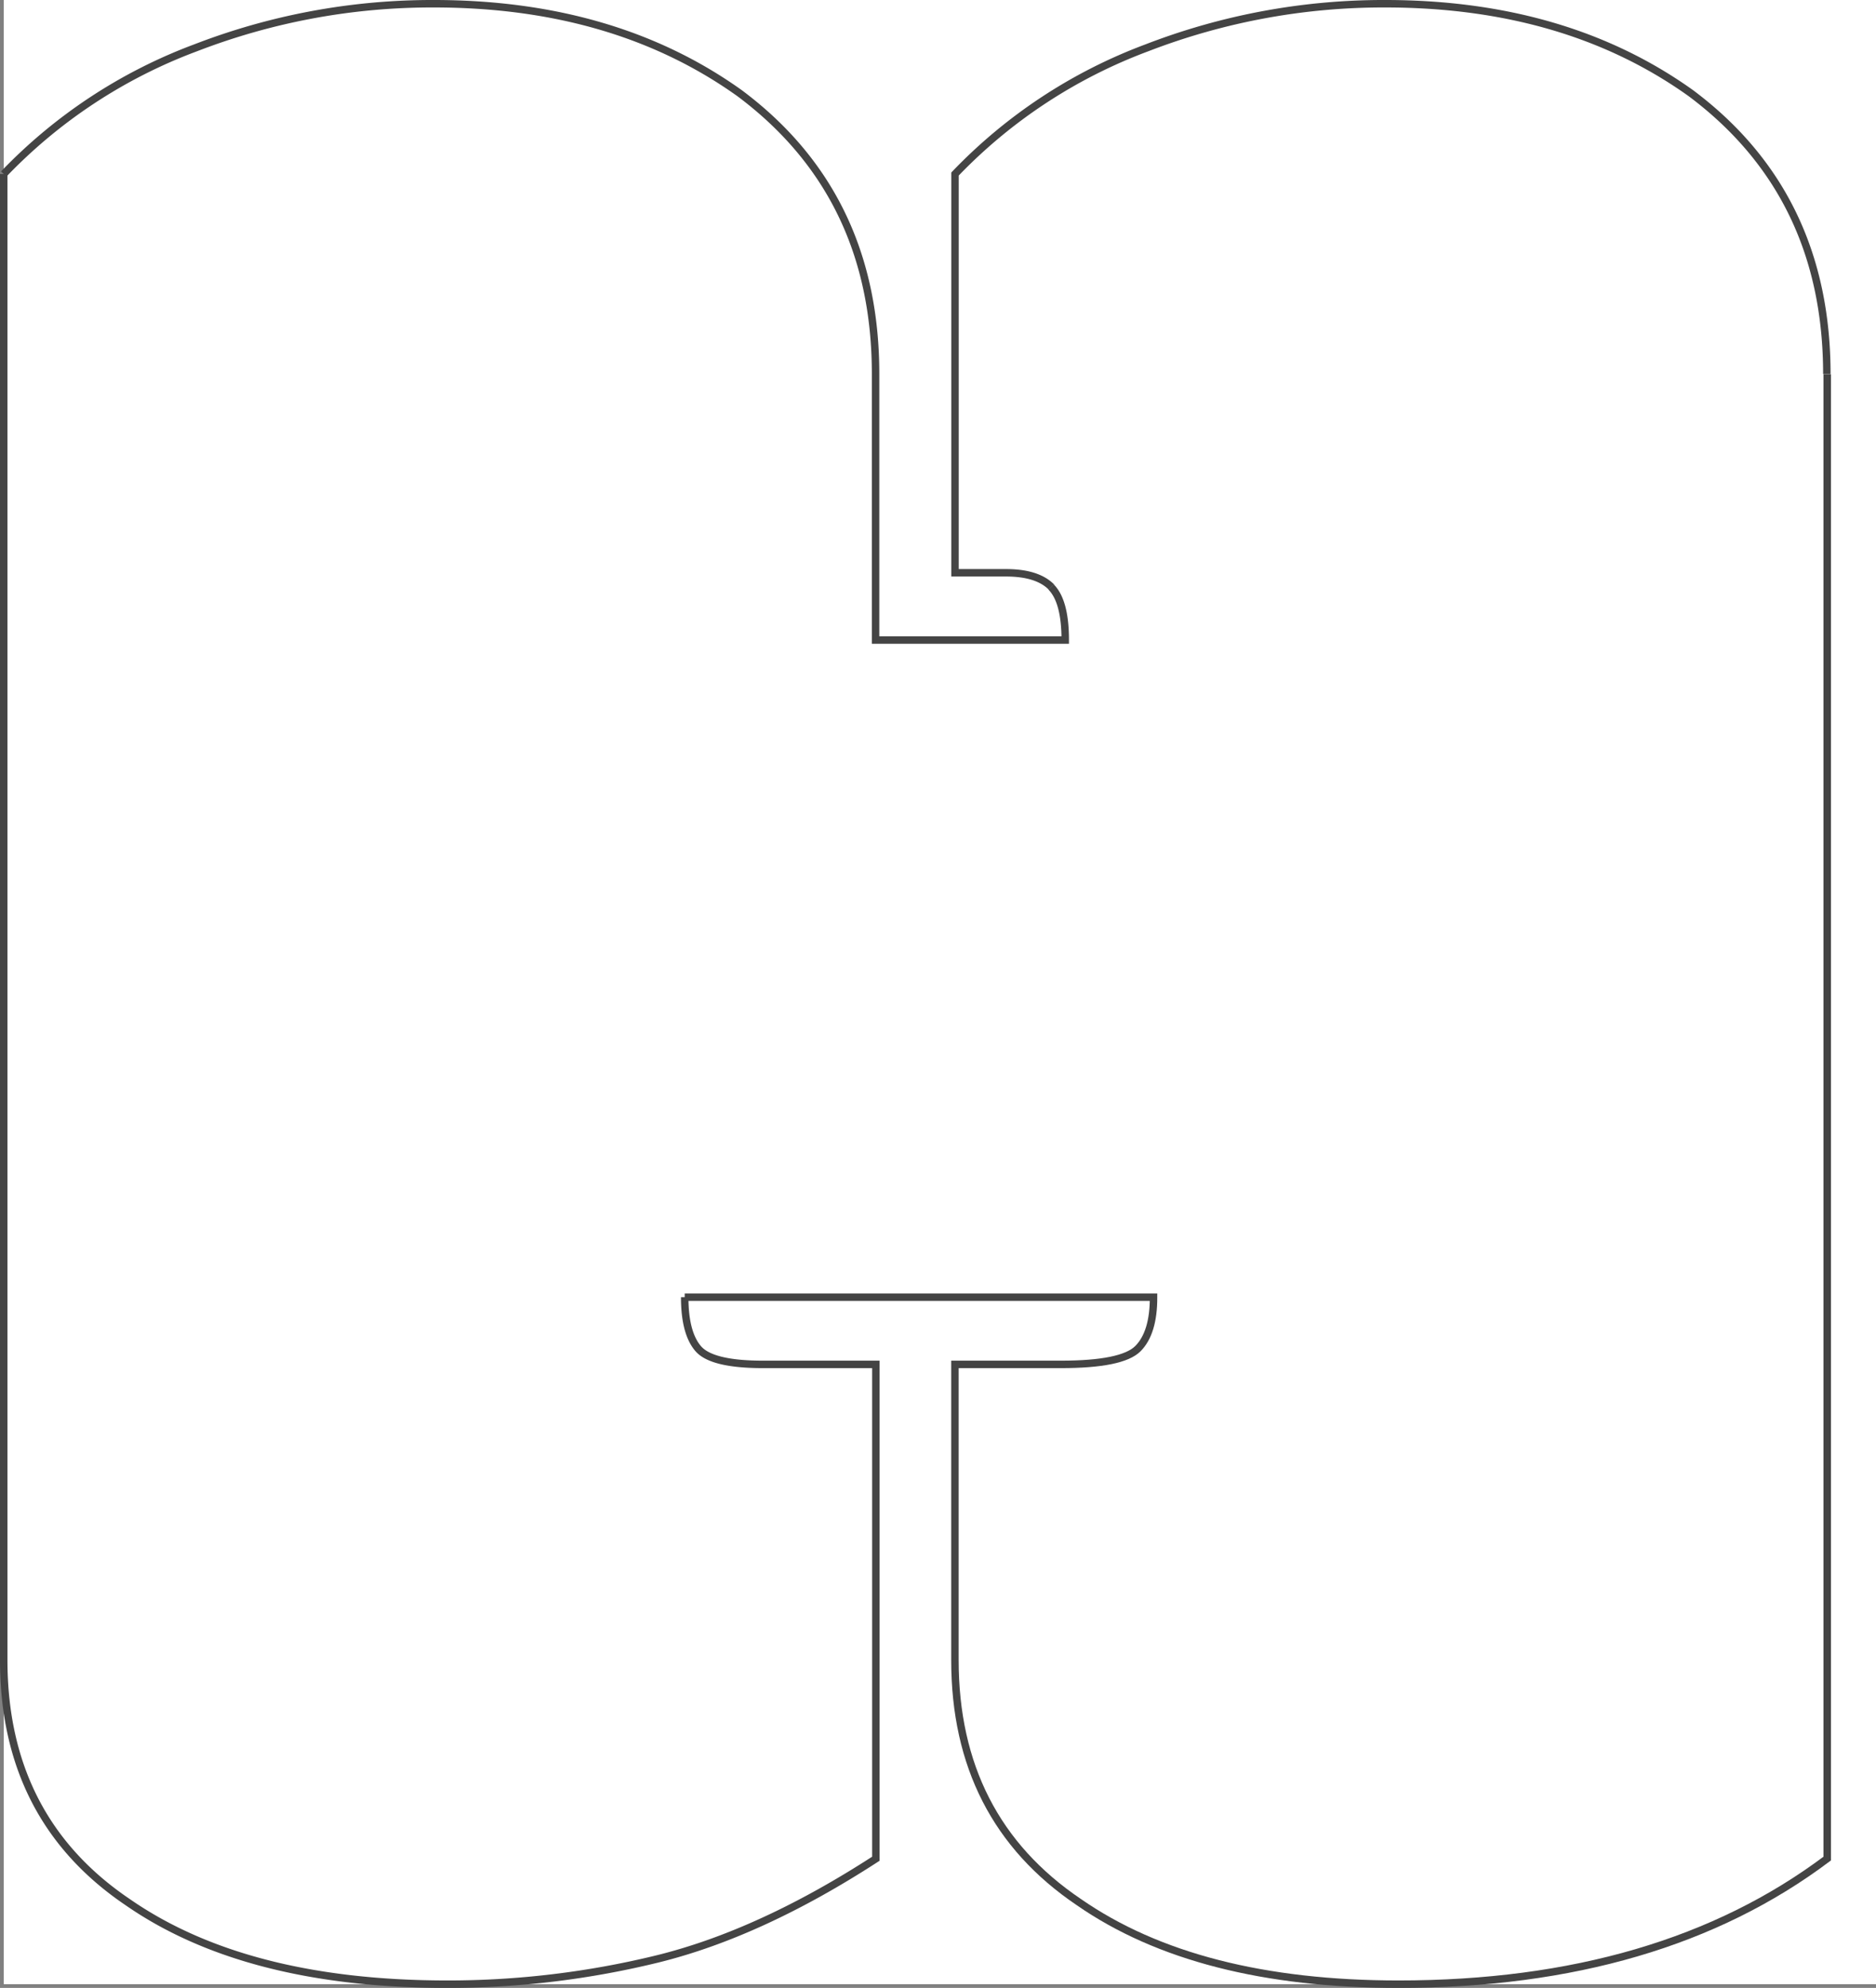 <svg id="R" xmlns="http://www.w3.org/2000/svg" viewBox="0 0 251.52 266.5">
  <rect x="0" y="0" width="251.52" height="266.5" fill="#808080" stroke="none"/>
  <title>H2</title>
  <rect x="0.5" width="251.02" height="266" fill="#fff"/>
  <g id="H">
    <path d="M91.3,173.9q0,4.8,1.81,6.9t8.6,2.11h15.22v66.27q-15.42,10-29.23,13.42A118,118,0,0,1,59.47,266q-27,0-42.85-11Q0,243.77,0,222.55V23.33" transform="translate(0.5)" fill="none" stroke="#444"/>
    <path d="M0,23.33A69,69,0,0,1,25.73,6.41,87.93,87.93,0,0,1,57.67.5q24.21,0,41,12,18.23,13.62,18.22,37.65V85.8h25.43q0-5.2-1.9-7.11" transform="translate(0.5)" fill="none" stroke="#444"/>
    <path d="M140.46,78.69q-1.91-1.91-6.11-1.9h-6.81V23.33A69,69,0,0,1,153.27,6.41,88,88,0,0,1,185.21.5q24.22,0,41,12,18.21,13.62,18.22,37.65" transform="translate(0.5)" fill="none" stroke="#444"/>
    <path d="M244.48,50.16v199Q222.06,266,187,266q-27,0-42.85-11-16.62-11.22-16.62-32.44V182.91h14.22q8.2,0,10.31-2.11t2.1-6.9H91.3" transform="translate(0.5)" fill="none" stroke="#444"/>
  </g>
</svg>

